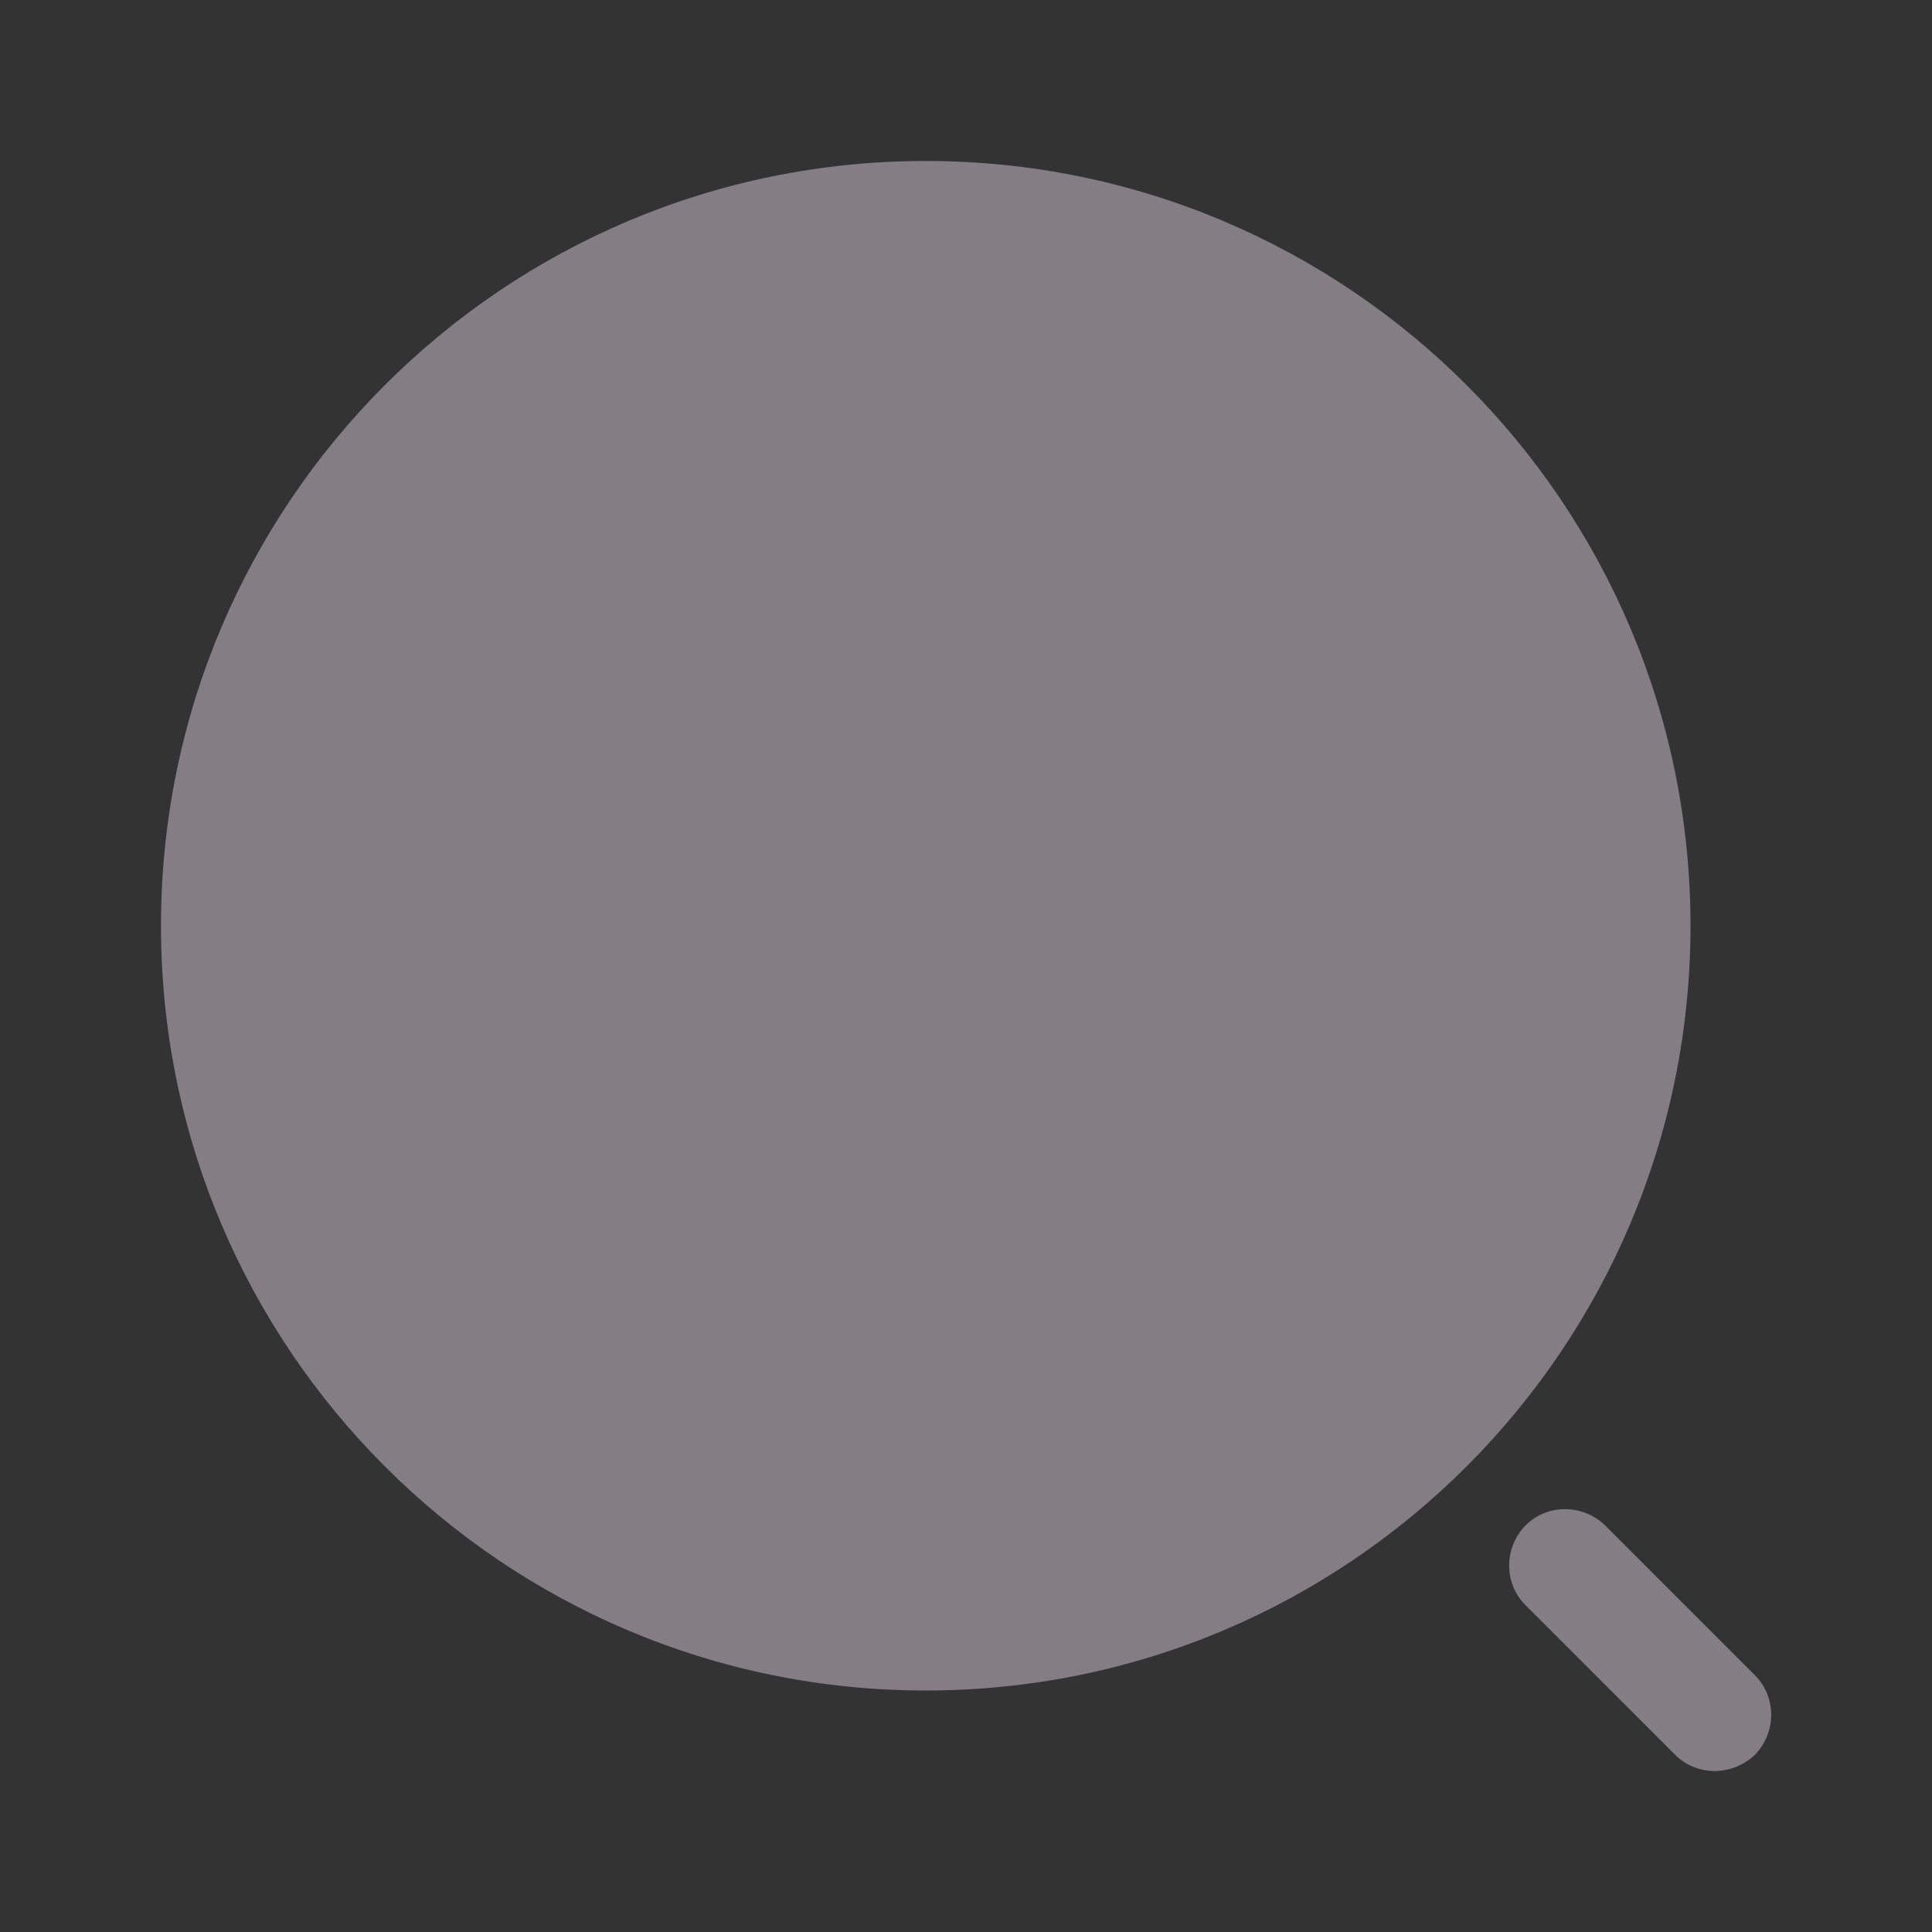 <svg width="28" height="28" viewBox="0 0 28 28" fill="none" xmlns="http://www.w3.org/2000/svg">
<rect x="0" y="0" width="28" height="28" fill="#333333" stroke="none"/>
<g opacity="0.4">
<path d="M13.417 24.5C19.538 24.5 24.5 19.538 24.5 13.417C24.5 7.295 19.538 2.333 13.417 2.333C7.295 2.333 2.333 7.295 2.333 13.417C2.333 19.538 7.295 24.5 13.417 24.5Z" fill="#FEECFC"/>
<path d="M24.85 25.667C24.64 25.667 24.43 25.585 24.278 25.433L22.108 23.263C21.793 22.948 21.793 22.435 22.108 22.108C22.423 21.793 22.937 21.793 23.263 22.108L25.433 24.278C25.748 24.593 25.748 25.107 25.433 25.433C25.27 25.585 25.06 25.667 24.85 25.667Z" fill="#FEECFC"/>
</g>
</svg>
